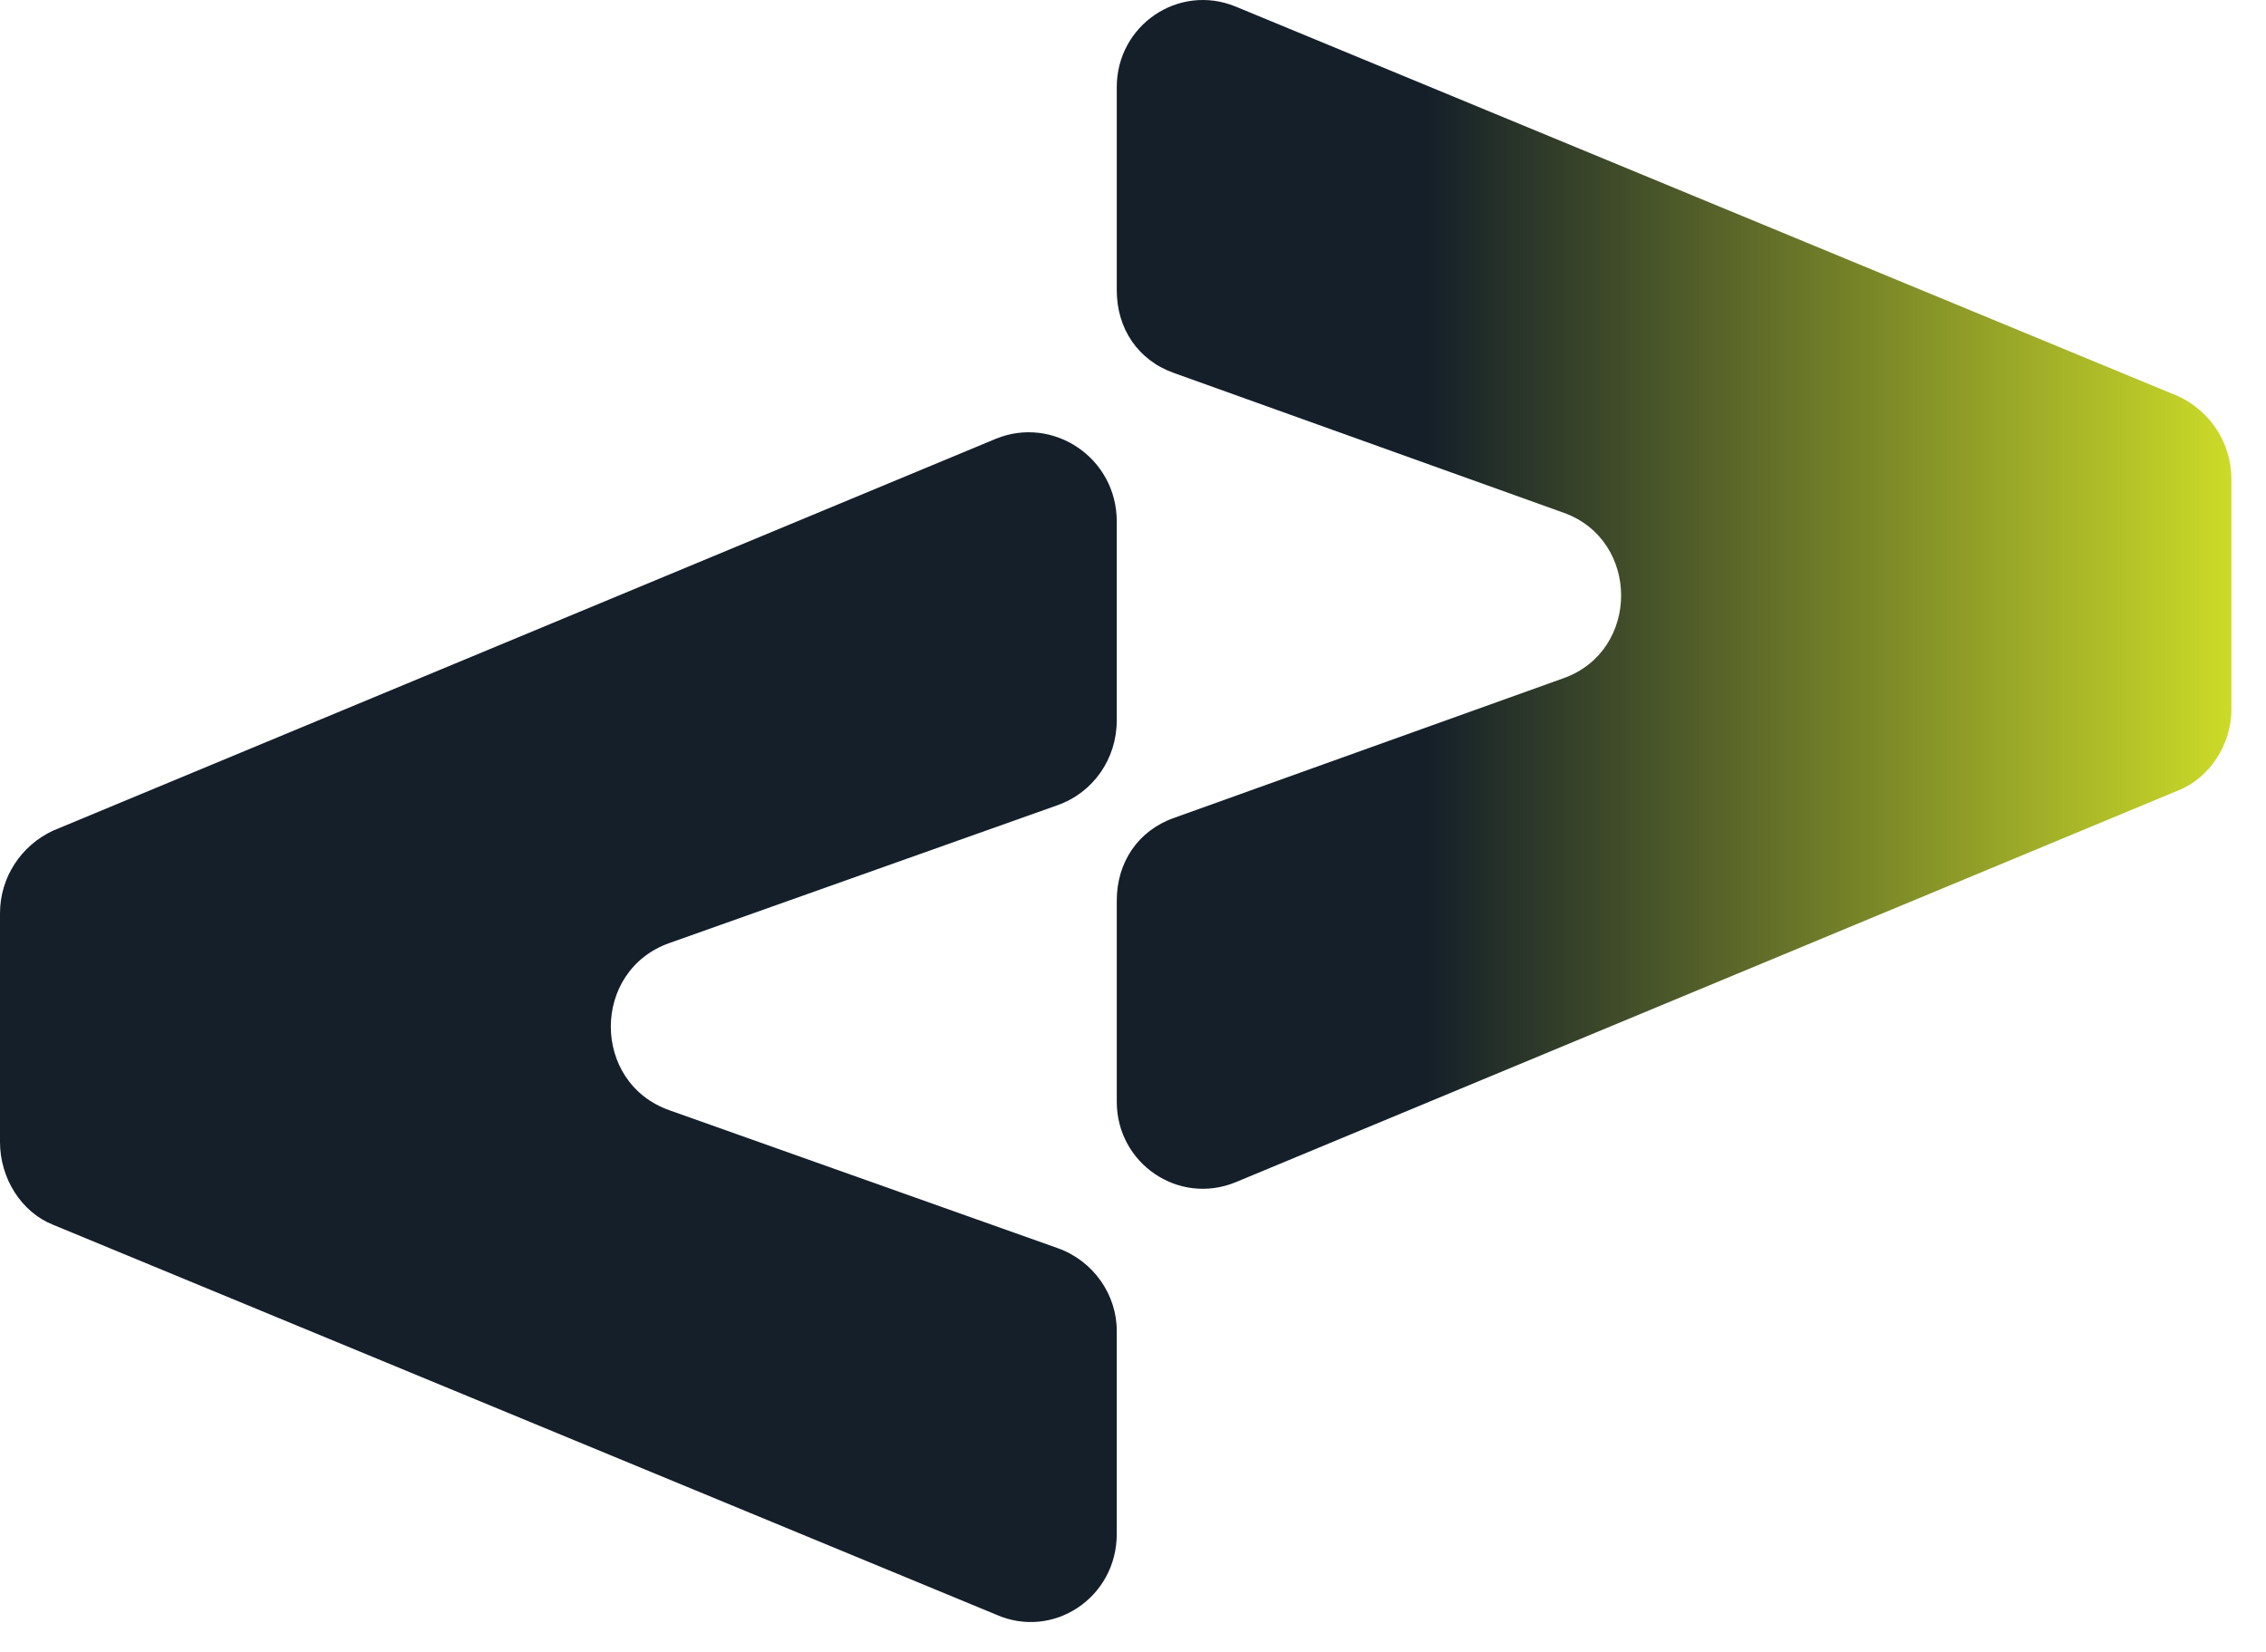 <svg width="144" height="105" viewBox="0 0 144 105" fill="none" xmlns="http://www.w3.org/2000/svg">
<g clip-path="url(#clip0_1391_172)">
<path d="M70.969 5.53V18.458C70.969 20.882 72.316 22.901 74.605 23.709L99.383 32.597C104.231 34.347 104.231 41.35 99.383 43.1L74.605 51.988C72.316 52.797 70.969 54.816 70.969 57.24V70.033C70.969 73.939 74.875 76.631 78.51 75.15L138.435 50.237C140.455 49.43 141.801 47.275 141.801 45.12V30.442C141.801 28.153 140.455 26.133 138.435 25.191L78.51 0.412C74.875 -1.069 70.969 1.625 70.969 5.53Z" fill="url(#paint0_linear_1391_172)"/>
<path d="M70.967 97.507V84.581C70.967 82.291 69.486 80.136 67.196 79.328L42.553 70.575C37.571 68.825 37.571 61.688 42.553 59.937L67.196 51.183C69.486 50.376 70.967 48.221 70.967 45.797V33.139C70.967 29.1 66.927 26.406 63.292 27.887L3.366 52.8C1.347 53.742 0 55.762 0 58.051V72.595C0 74.884 1.347 77.039 3.366 77.846L63.292 102.625C66.927 104.24 70.967 101.548 70.967 97.507Z" fill="#141F29"/>
</g>
<defs>
<linearGradient id="paint0_linear_1391_172" x1="70.969" y1="37.781" x2="141.801" y2="37.781" gradientUnits="userSpaceOnUse">
<stop offset="0.278" stop-color="#141F29"/>
<stop offset="1" stop-color="#CCDB28"/>
</linearGradient>
<clipPath id="clip0_1391_172">
<rect width="144" height="105" fill="white"/>
</clipPath>
</defs>
</svg>
